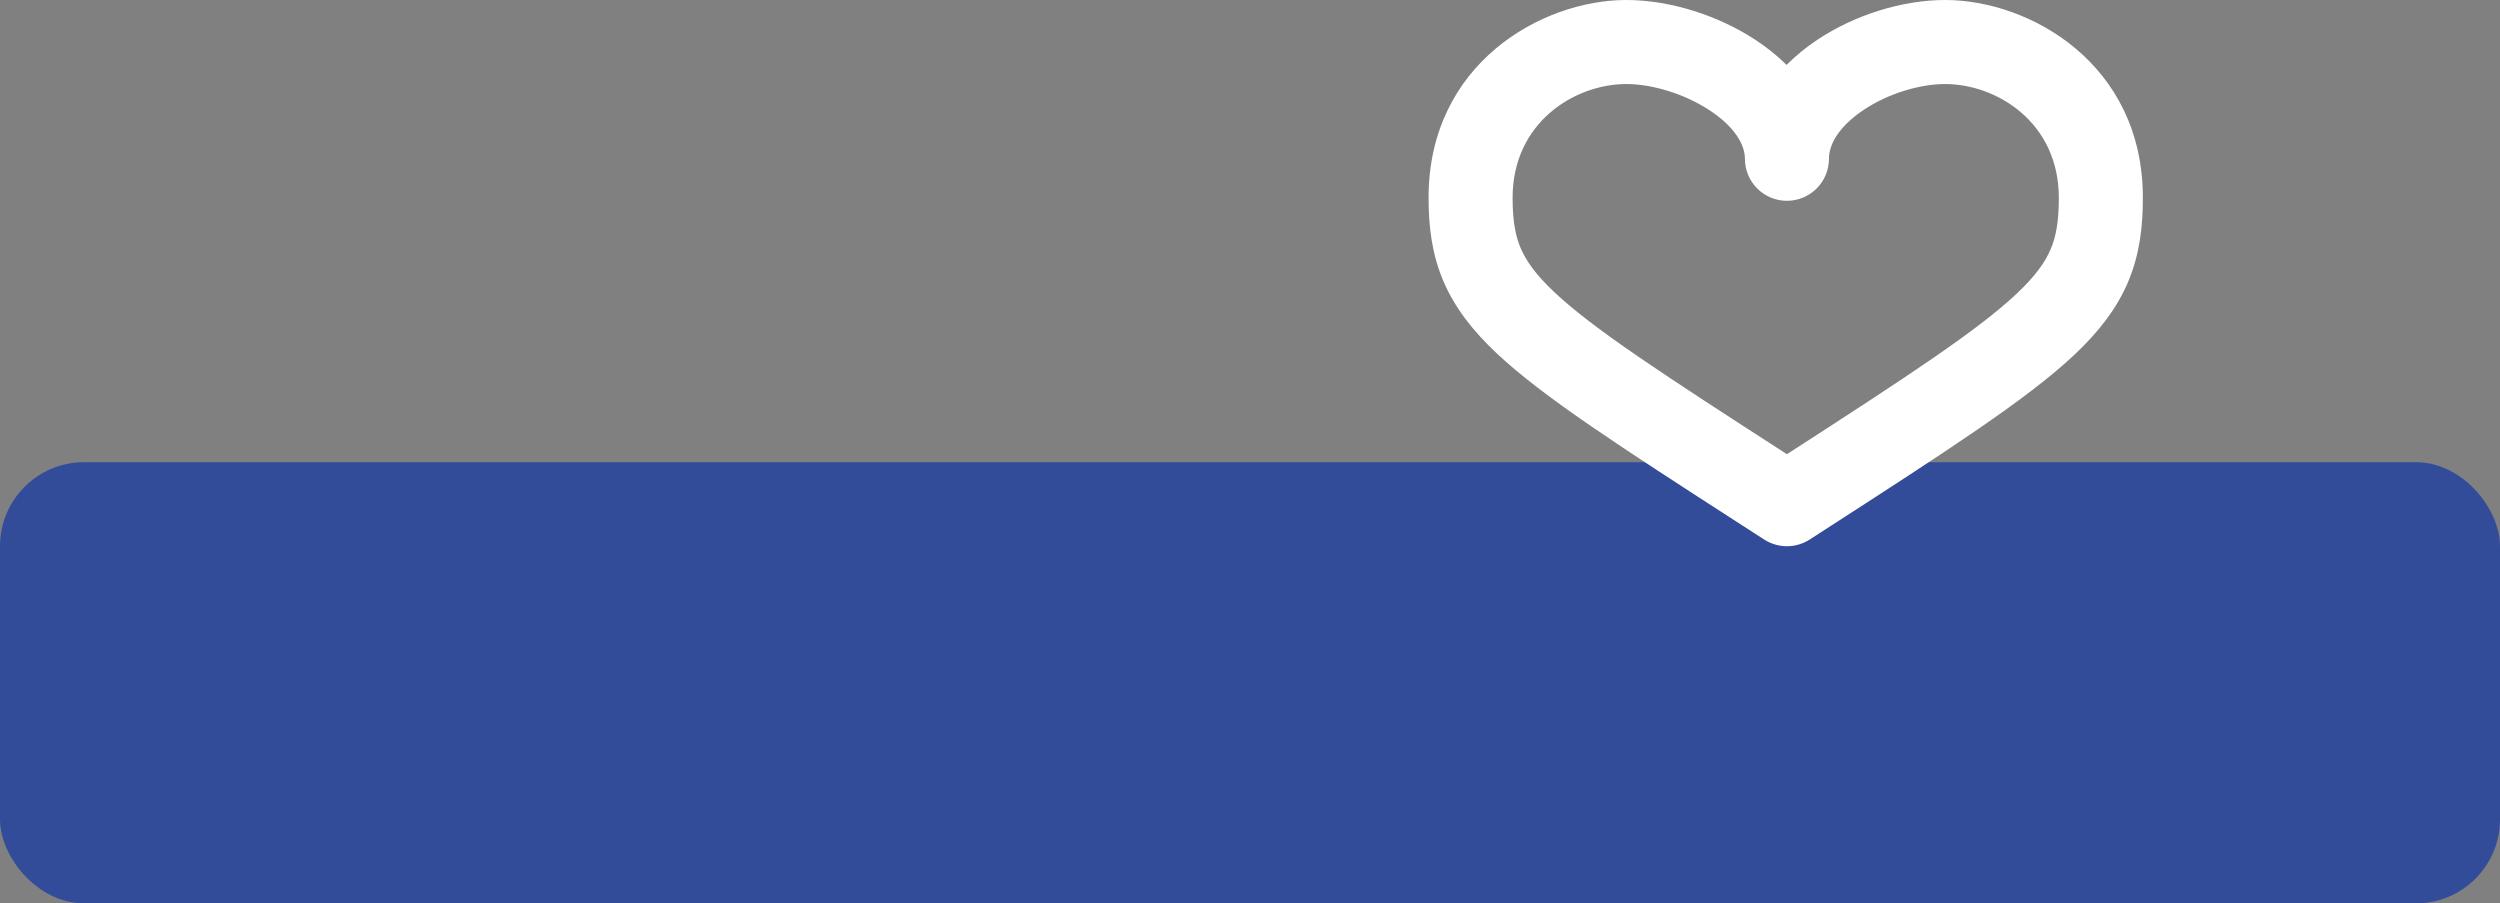 <svg width="238" height="86" viewBox="0 0 238 86" fill="none" xmlns="http://www.w3.org/2000/svg">
<rect x="0" y="0" width="238" height="86" fill="#808080" stroke="none"/>
<rect y="44" width="238" height="42" rx="8" fill="#324C9A"/>
<path fill-rule="evenodd" clip-rule="evenodd" d="M136 18.821C136 6.068 146.766 0 154.826 0C158.899 0 163.475 1.414 167.092 3.778C168.122 4.452 169.147 5.254 170.082 6.18C170.99 5.266 171.986 4.47 172.994 3.798C176.564 1.419 181.094 0 185.174 0C193.234 0 204 6.068 204 18.821C204 21.582 203.699 24.199 202.618 26.78C201.535 29.364 199.803 31.595 197.429 33.823C192.942 38.033 185.343 42.936 173.315 50.696L172.284 51.361C170.964 52.213 169.267 52.213 167.947 51.361L165.84 50.002C154.278 42.544 146.89 37.779 142.497 33.647C140.17 31.458 138.461 29.256 137.385 26.703C136.31 24.152 136 21.56 136 18.821ZM166.116 15.116C166.116 13.807 165.192 12.093 162.715 10.475C160.309 8.902 157.24 8 154.826 8C149.913 8 144 11.658 144 18.821C144 20.958 144.245 22.382 144.757 23.597C145.269 24.811 146.178 26.127 147.978 27.819C151.702 31.322 158.267 35.596 170.115 43.24C181.754 35.727 188.247 31.468 191.955 27.989C193.801 26.256 194.724 24.919 195.24 23.688C195.757 22.453 196 21.008 196 18.821C196 11.658 190.087 8 185.174 8C182.767 8 179.768 8.897 177.431 10.455C175.038 12.049 174.116 13.761 174.116 15.116C174.116 17.325 172.325 19.116 170.116 19.116C167.907 19.116 166.116 17.325 166.116 15.116Z" fill="white"/>
</svg>
